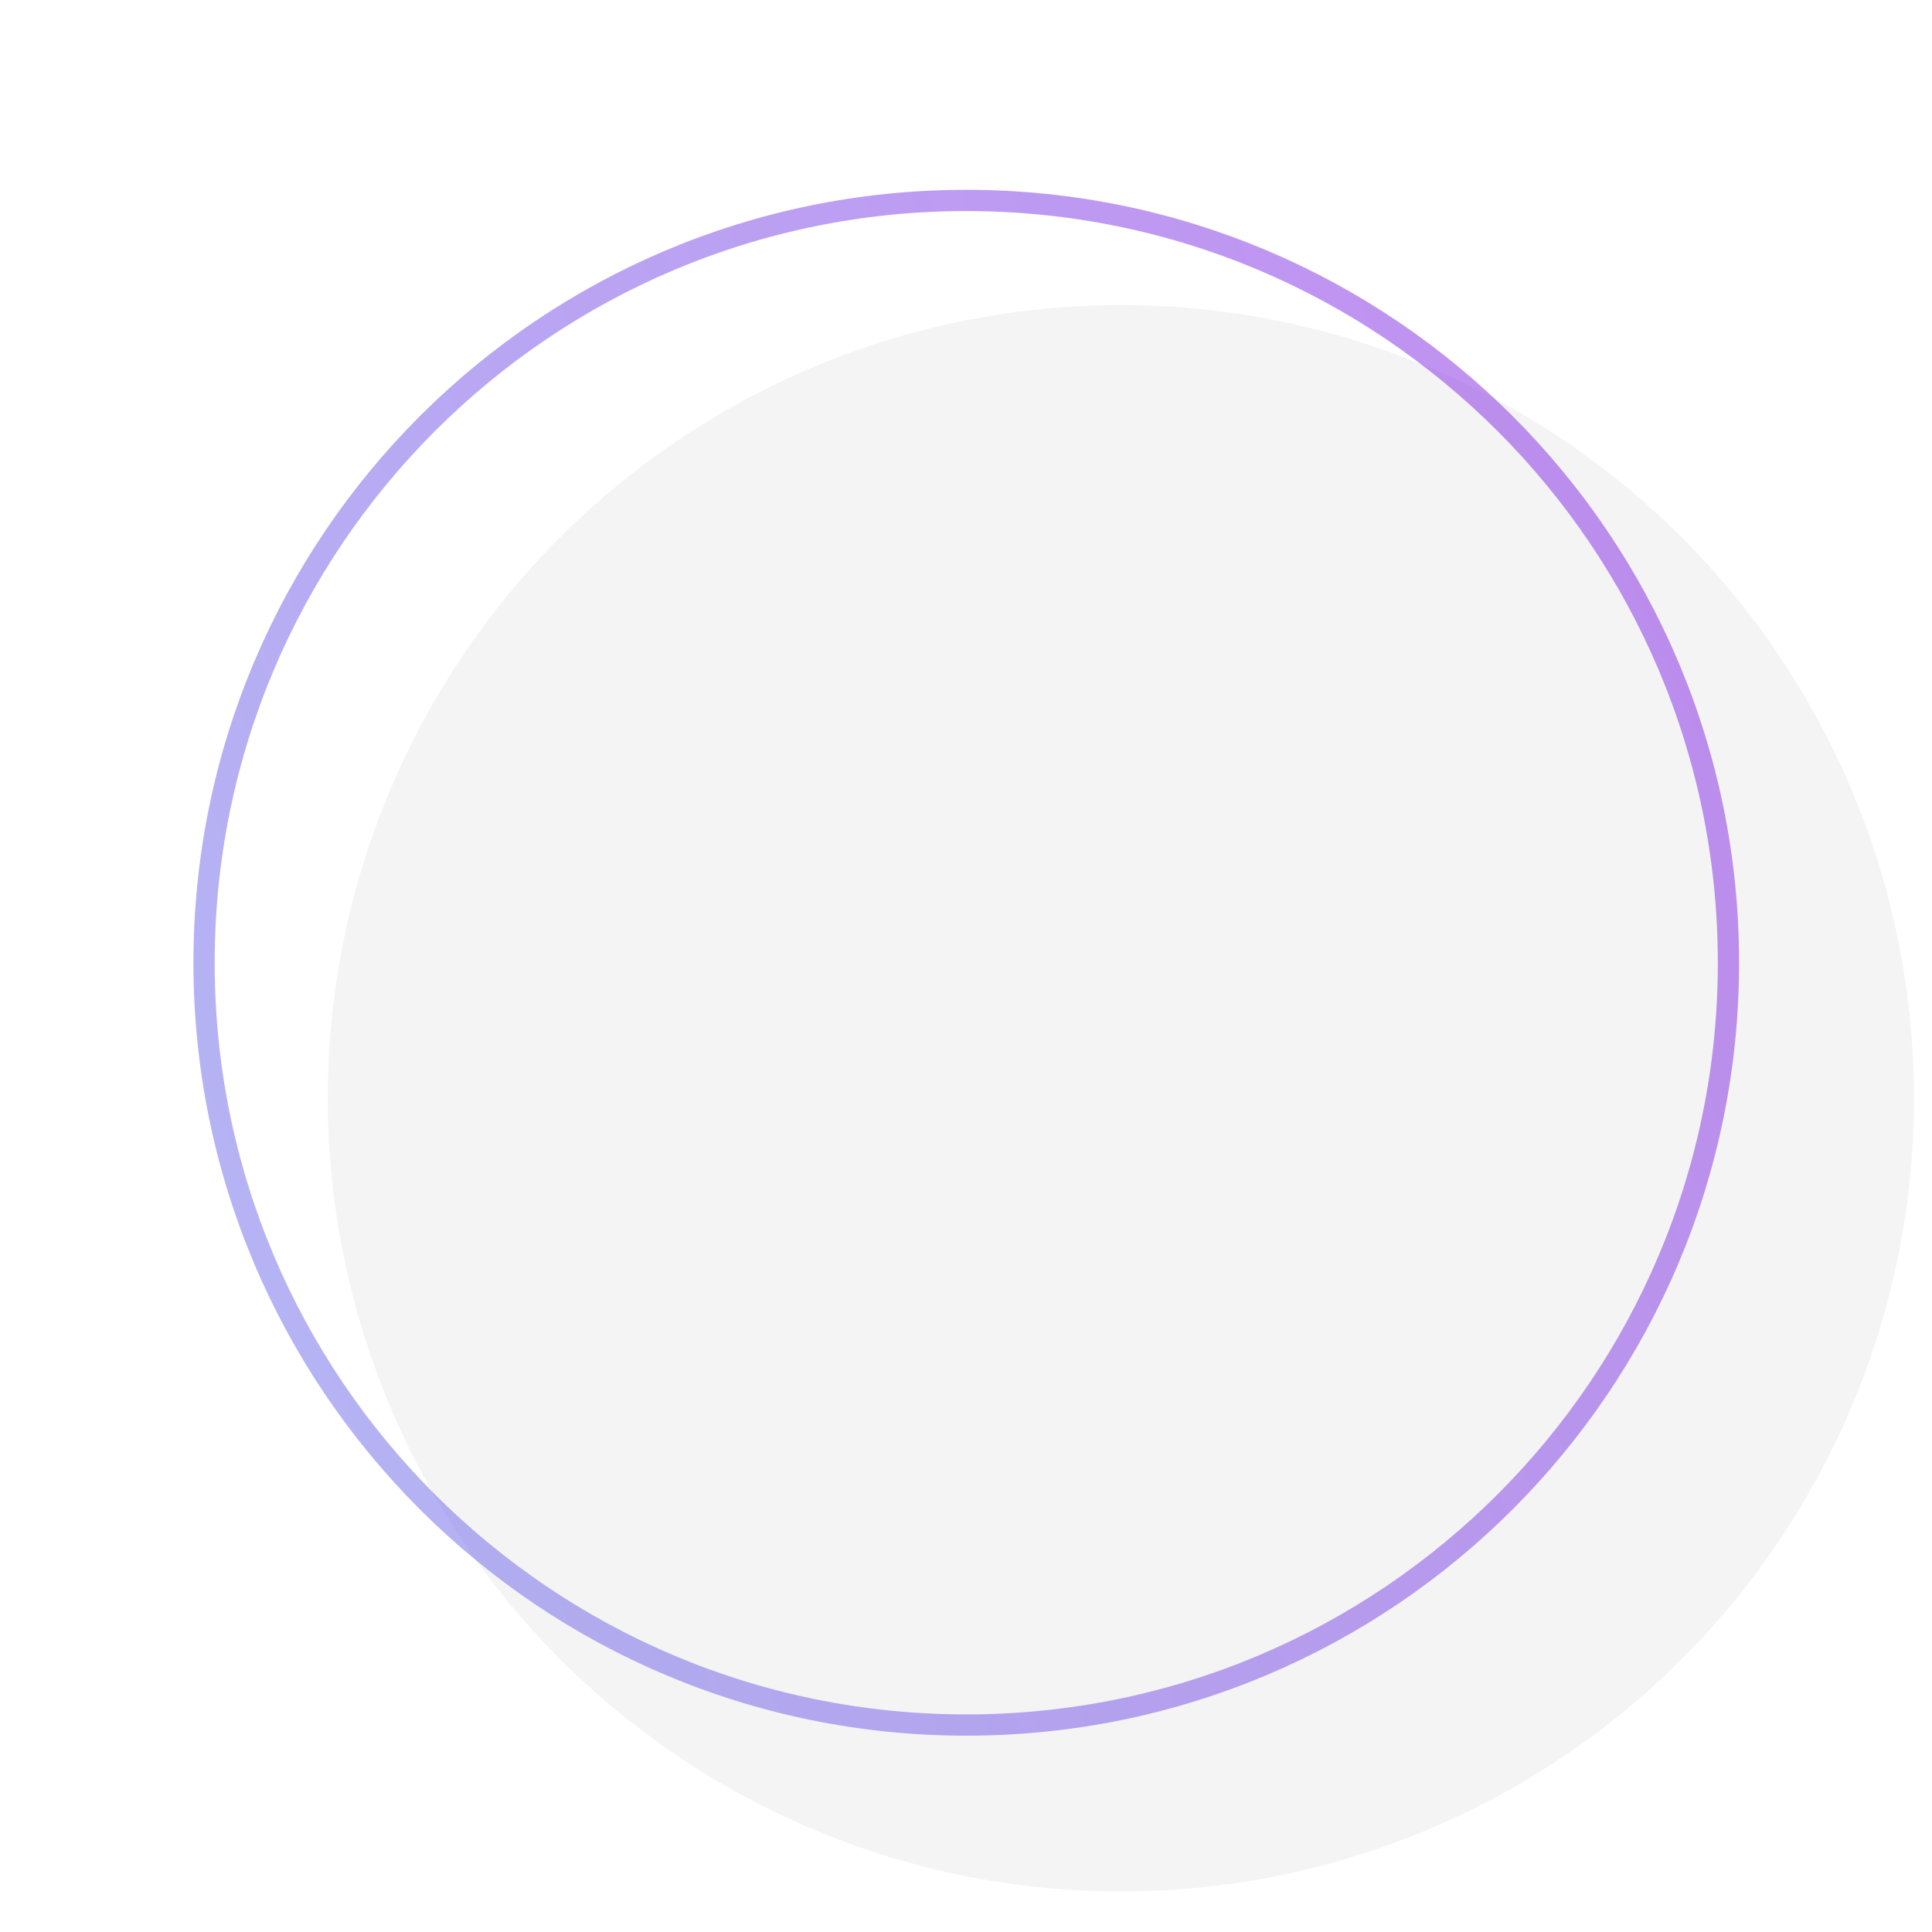 <svg width="171" height="171" viewBox="0 0 171 171" fill="none" xmlns="http://www.w3.org/2000/svg">
<ellipse opacity="0.5" cx="99.208" cy="97.206" rx="70.197" ry="70.206" fill="#EAEAEA"/>
<g opacity="0.5" filter="url(#filter0_d_1784_26755)">
<path d="M85.522 161.002C122.781 161.002 152.984 130.794 152.984 93.531C152.984 56.268 122.781 26.06 85.522 26.06C48.263 26.06 18.06 56.268 18.06 93.531C18.06 130.794 48.263 161.002 85.522 161.002Z" stroke="url(#paint0_linear_1784_26755)" stroke-width="1.881"/>
</g>
<defs>
<filter id="filter0_d_1784_26755" x="0.479" y="0.159" width="170.086" height="170.104" filterUnits="userSpaceOnUse" color-interpolation-filters="sRGB">
<feFlood flood-opacity="0" result="BackgroundImageFix"/>
<feColorMatrix in="SourceAlpha" type="matrix" values="0 0 0 0 0 0 0 0 0 0 0 0 0 0 0 0 0 0 127 0" result="hardAlpha"/>
<feOffset dy="-8.32"/>
<feGaussianBlur stdDeviation="8.32"/>
<feColorMatrix type="matrix" values="0 0 0 0 0 0 0 0 0 0 0 0 0 0 0 0 0 0 0.1 0"/>
<feBlend mode="normal" in2="BackgroundImageFix" result="effect1_dropShadow_1784_26755"/>
<feBlend mode="normal" in="SourceGraphic" in2="effect1_dropShadow_1784_26755" result="shape"/>
</filter>
<linearGradient id="paint0_linear_1784_26755" x1="18.603" y1="107.92" x2="142.67" y2="53.395" gradientUnits="userSpaceOnUse">
<stop stop-color="#6B67E9"/>
<stop offset="1" stop-color="#8224E3"/>
</linearGradient>
</defs>
</svg>

